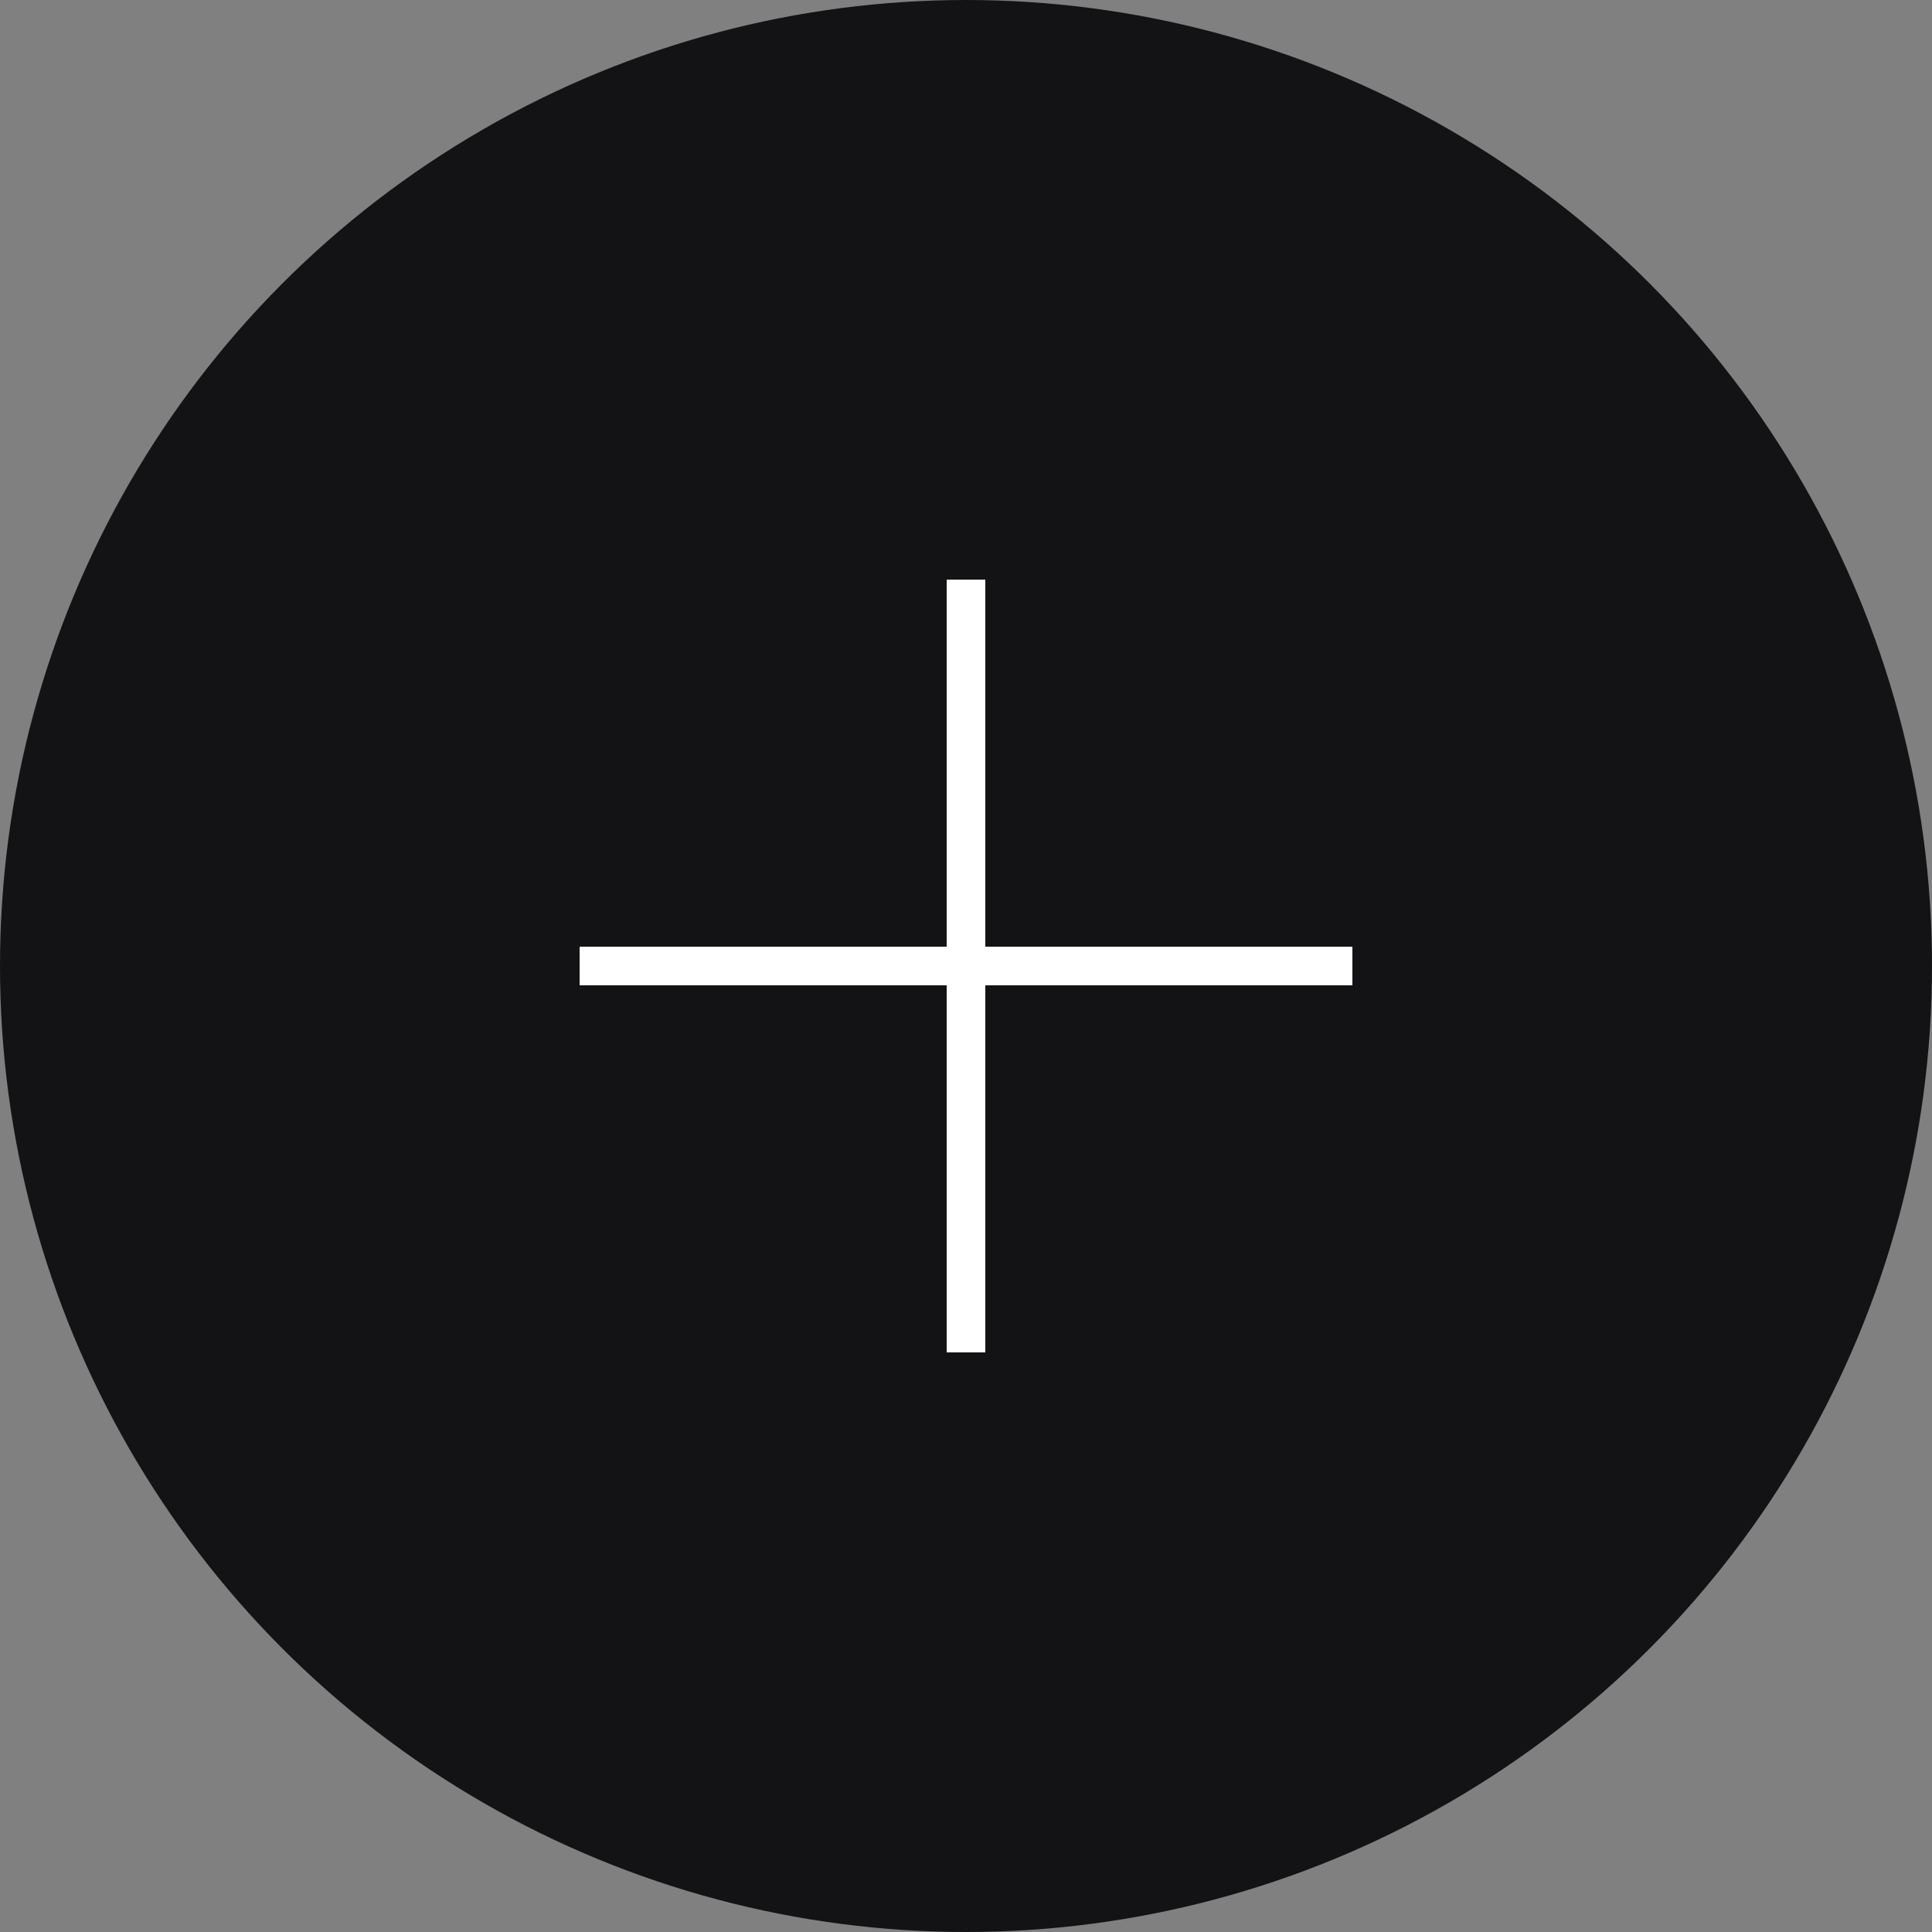 <svg width="40" height="40" viewBox="0 0 40 40" fill="none" xmlns="http://www.w3.org/2000/svg">
<rect x="0" y="0" width="40" height="40" fill="#808080" stroke="none"/>
<circle cx="20" cy="20" r="20" fill="#131214"/>
<rect x="12" y="19.6" width="16" height="0.8" fill="white"/>
<rect x="19.6" y="28" width="16" height="0.8" transform="rotate(-90 19.6 28)" fill="white"/>
</svg>
